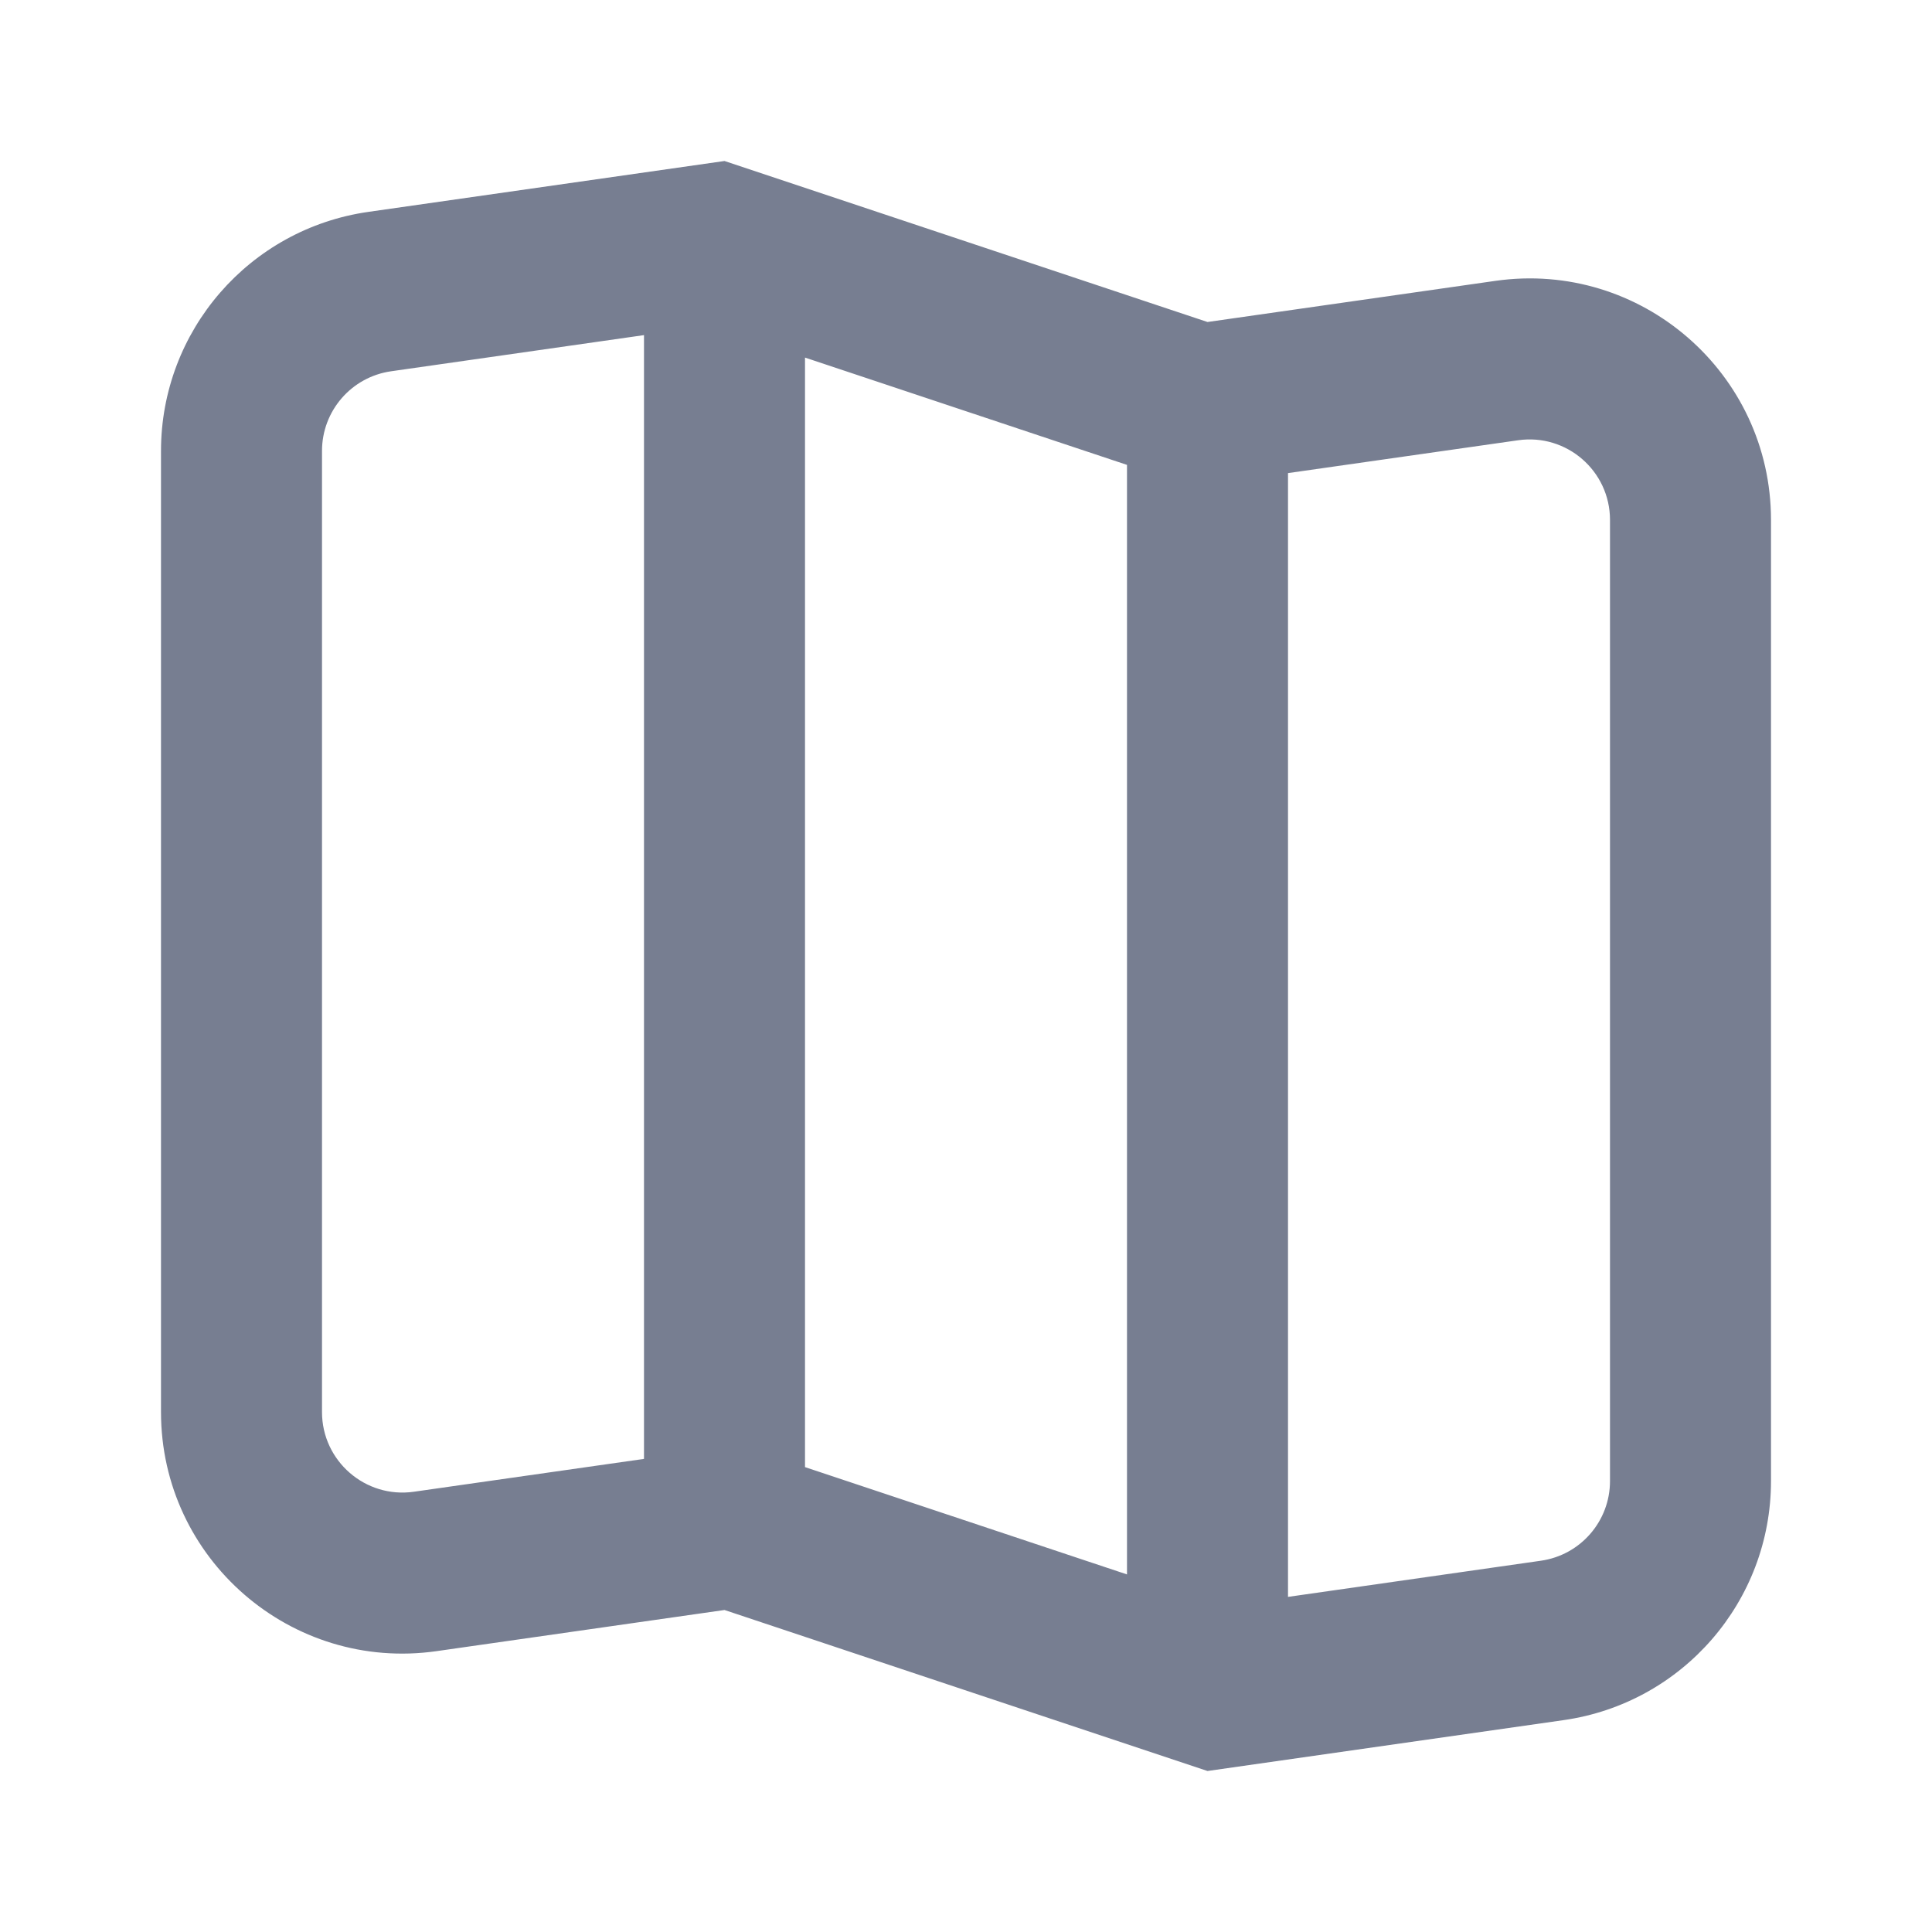 <svg width="24" height="24" viewBox="0 0 24 24" fill="none" xmlns="http://www.w3.org/2000/svg">
<path fill-rule="evenodd" clip-rule="evenodd" d="M14 5.775L10 4.442V18.225L14 19.558V5.775ZM16 5.877V19.837L19.141 19.388C19.634 19.318 20 18.896 20 18.398V6.459C20 5.85 19.461 5.383 18.859 5.469L16 5.877ZM4.859 4.612L8 4.163V18.123L5.141 18.531C4.539 18.617 4 18.149 4 17.541V5.602C4 5.104 4.366 4.682 4.859 4.612ZM15 22L9 20L5.424 20.511C3.617 20.769 2 19.367 2 17.541V5.602C2 4.109 3.098 2.843 4.576 2.632L9 2L15 4L18.576 3.489C20.383 3.231 22 4.633 22 6.459V18.398C22 19.891 20.902 21.157 19.424 21.368L15 22Z" fill="#777E91"/>
</svg>
